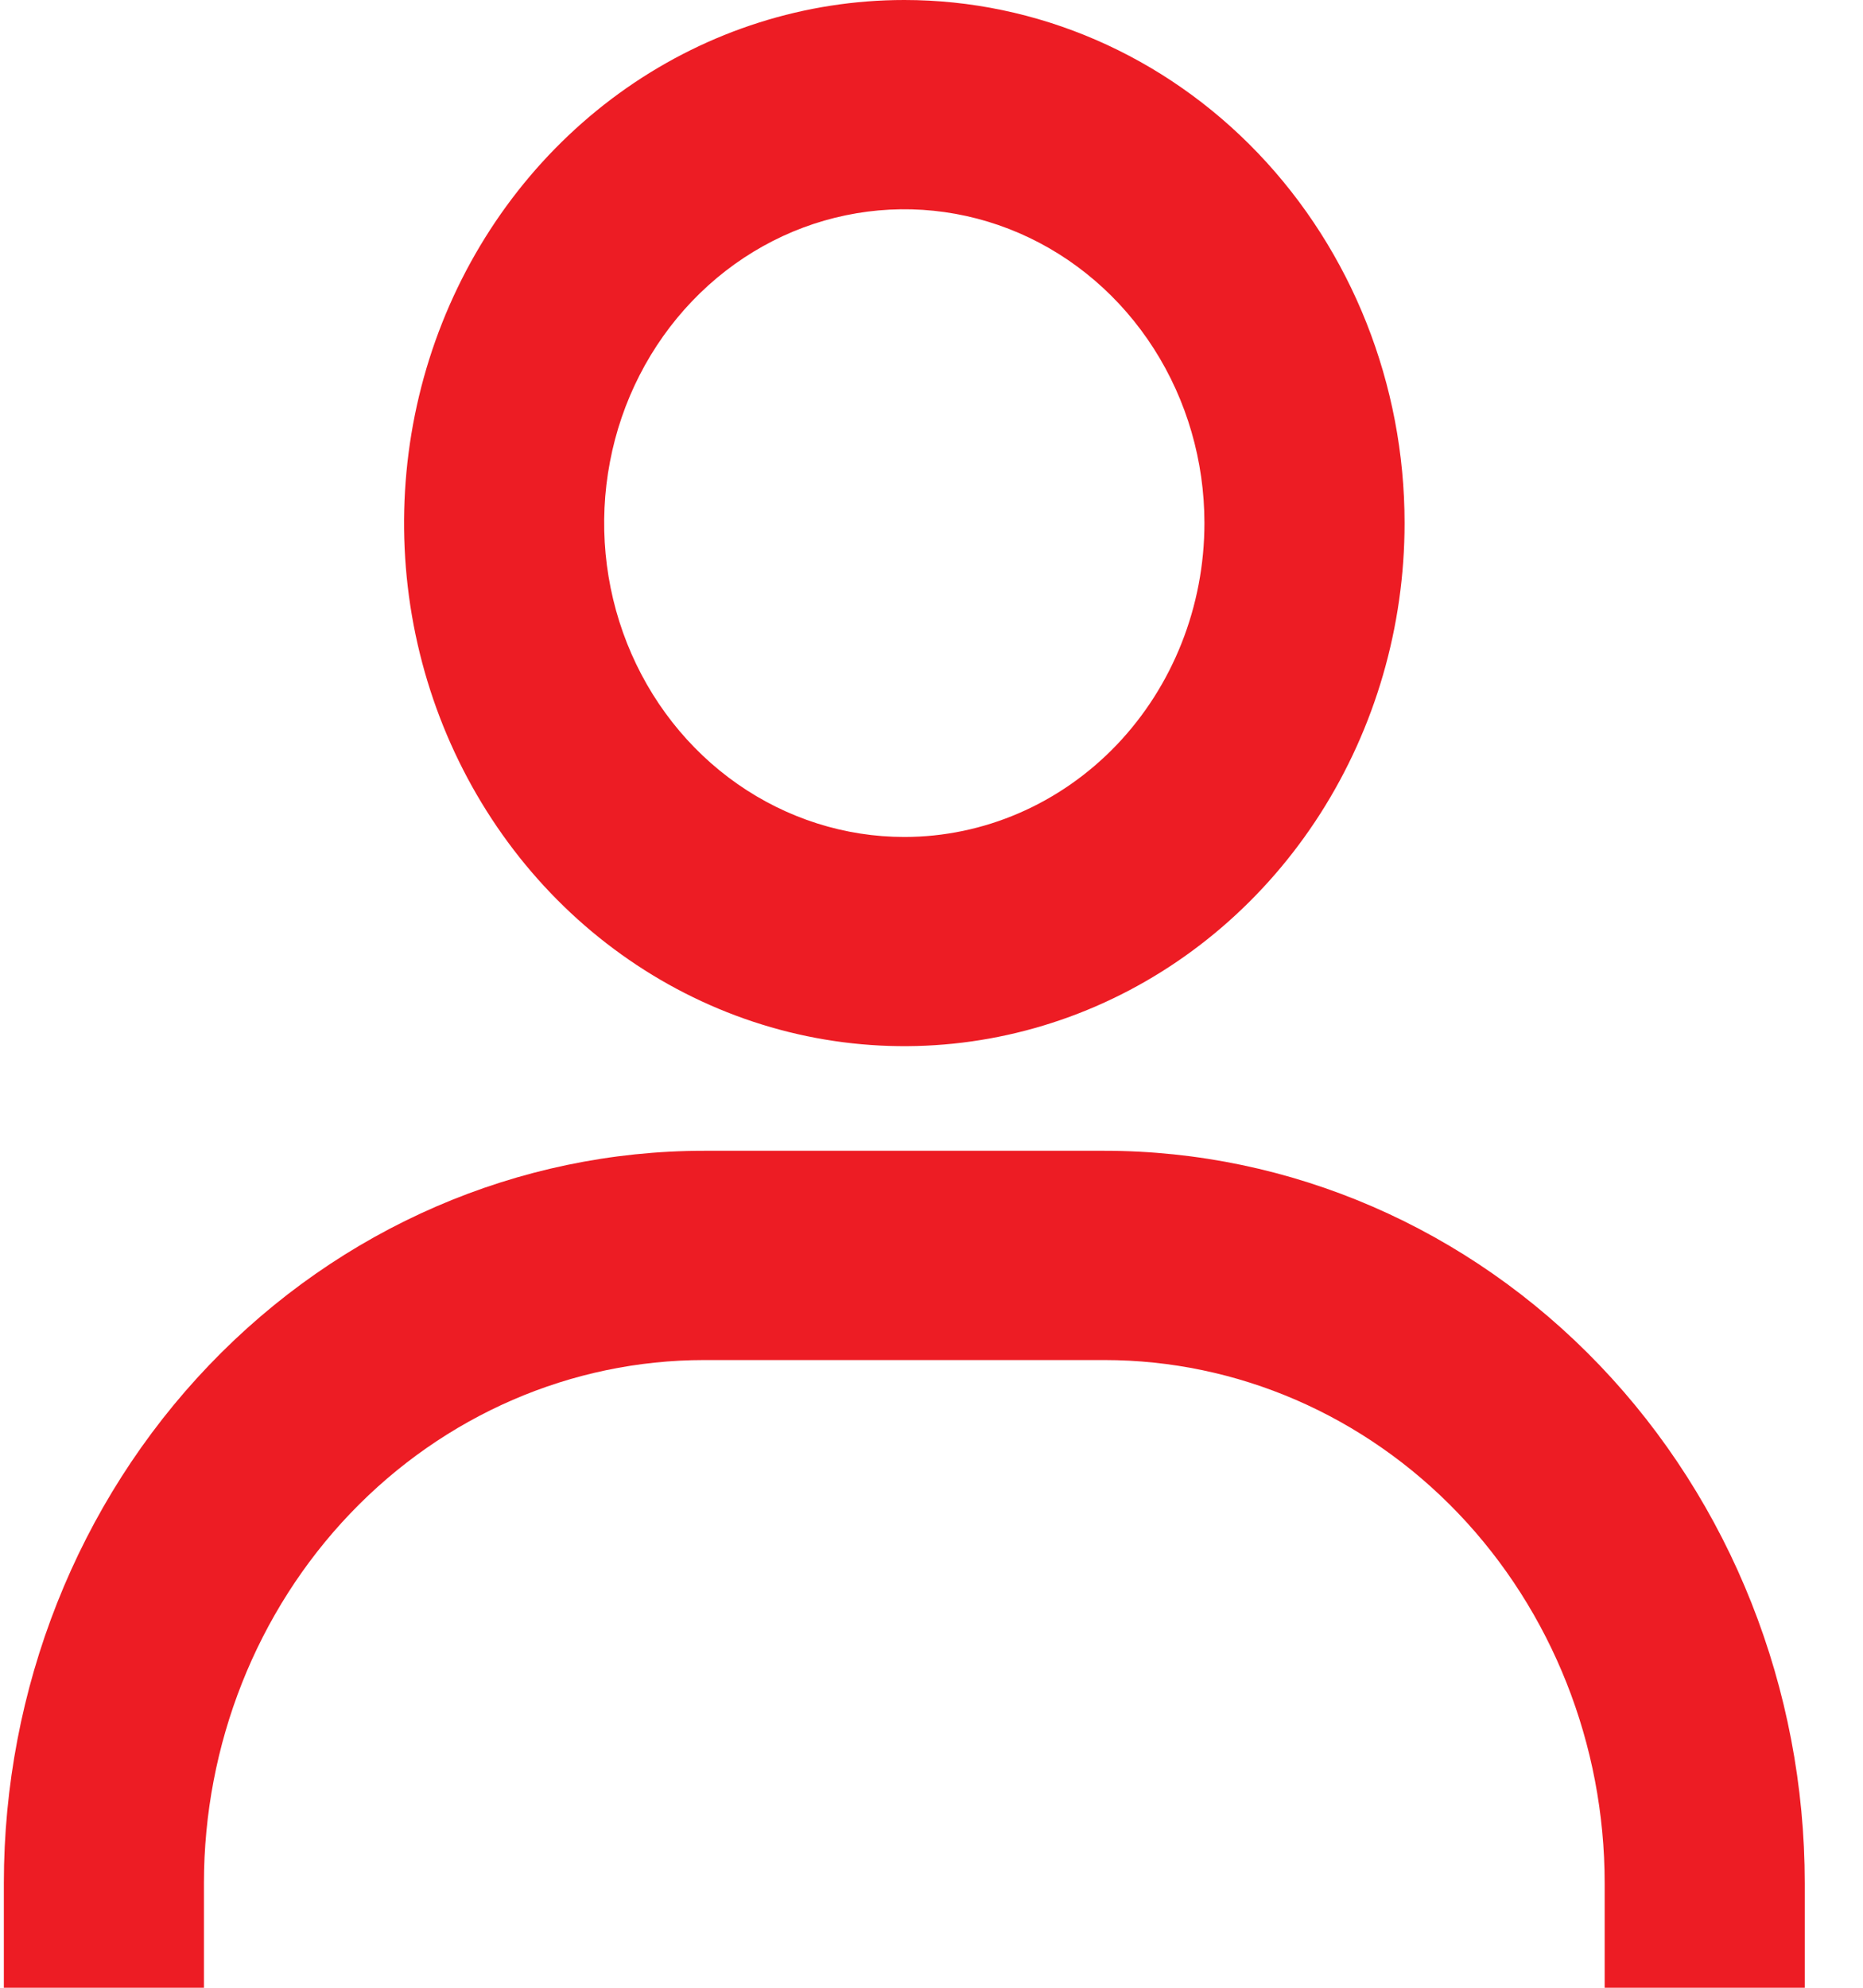 <svg width="30" height="32" viewBox="0 0 30 32" fill="none" xmlns="http://www.w3.org/2000/svg">
<path d="M14.562 0C12.969 0 11.412 0.494 10.087 1.419C8.762 2.345 7.73 3.66 7.12 5.198C6.51 6.737 6.351 8.43 6.661 10.064C6.972 11.697 7.739 13.198 8.866 14.376C9.993 15.553 11.428 16.355 12.991 16.68C14.553 17.005 16.173 16.838 17.645 16.201C19.117 15.564 20.375 14.484 21.26 13.1C22.145 11.715 22.618 10.087 22.618 8.421C22.618 6.188 21.769 4.046 20.258 2.466C18.748 0.887 16.699 0 14.562 0ZM14.562 13.474C13.606 13.474 12.672 13.177 11.877 12.622C11.082 12.067 10.463 11.278 10.097 10.355C9.731 9.431 9.635 8.415 9.822 7.435C10.008 6.455 10.469 5.555 11.145 4.848C11.82 4.142 12.682 3.66 13.619 3.466C14.557 3.271 15.529 3.371 16.412 3.753C17.295 4.135 18.05 4.783 18.581 5.614C19.112 6.445 19.395 7.422 19.395 8.421C19.395 9.761 18.886 11.046 17.98 11.994C17.073 12.941 15.844 13.474 14.562 13.474ZM29.062 32V30.316C29.062 27.189 27.874 24.19 25.759 21.979C23.644 19.768 20.776 18.526 17.784 18.526H11.34C8.349 18.526 5.48 19.768 3.365 21.979C1.25 24.19 0.062 27.189 0.062 30.316V32H3.284V30.316C3.284 28.082 4.133 25.941 5.644 24.361C7.155 22.782 9.204 21.895 11.34 21.895H17.784C19.921 21.895 21.97 22.782 23.481 24.361C24.991 25.941 25.84 28.082 25.84 30.316V32H29.062Z" fill="#ED1C24"/>
</svg>
